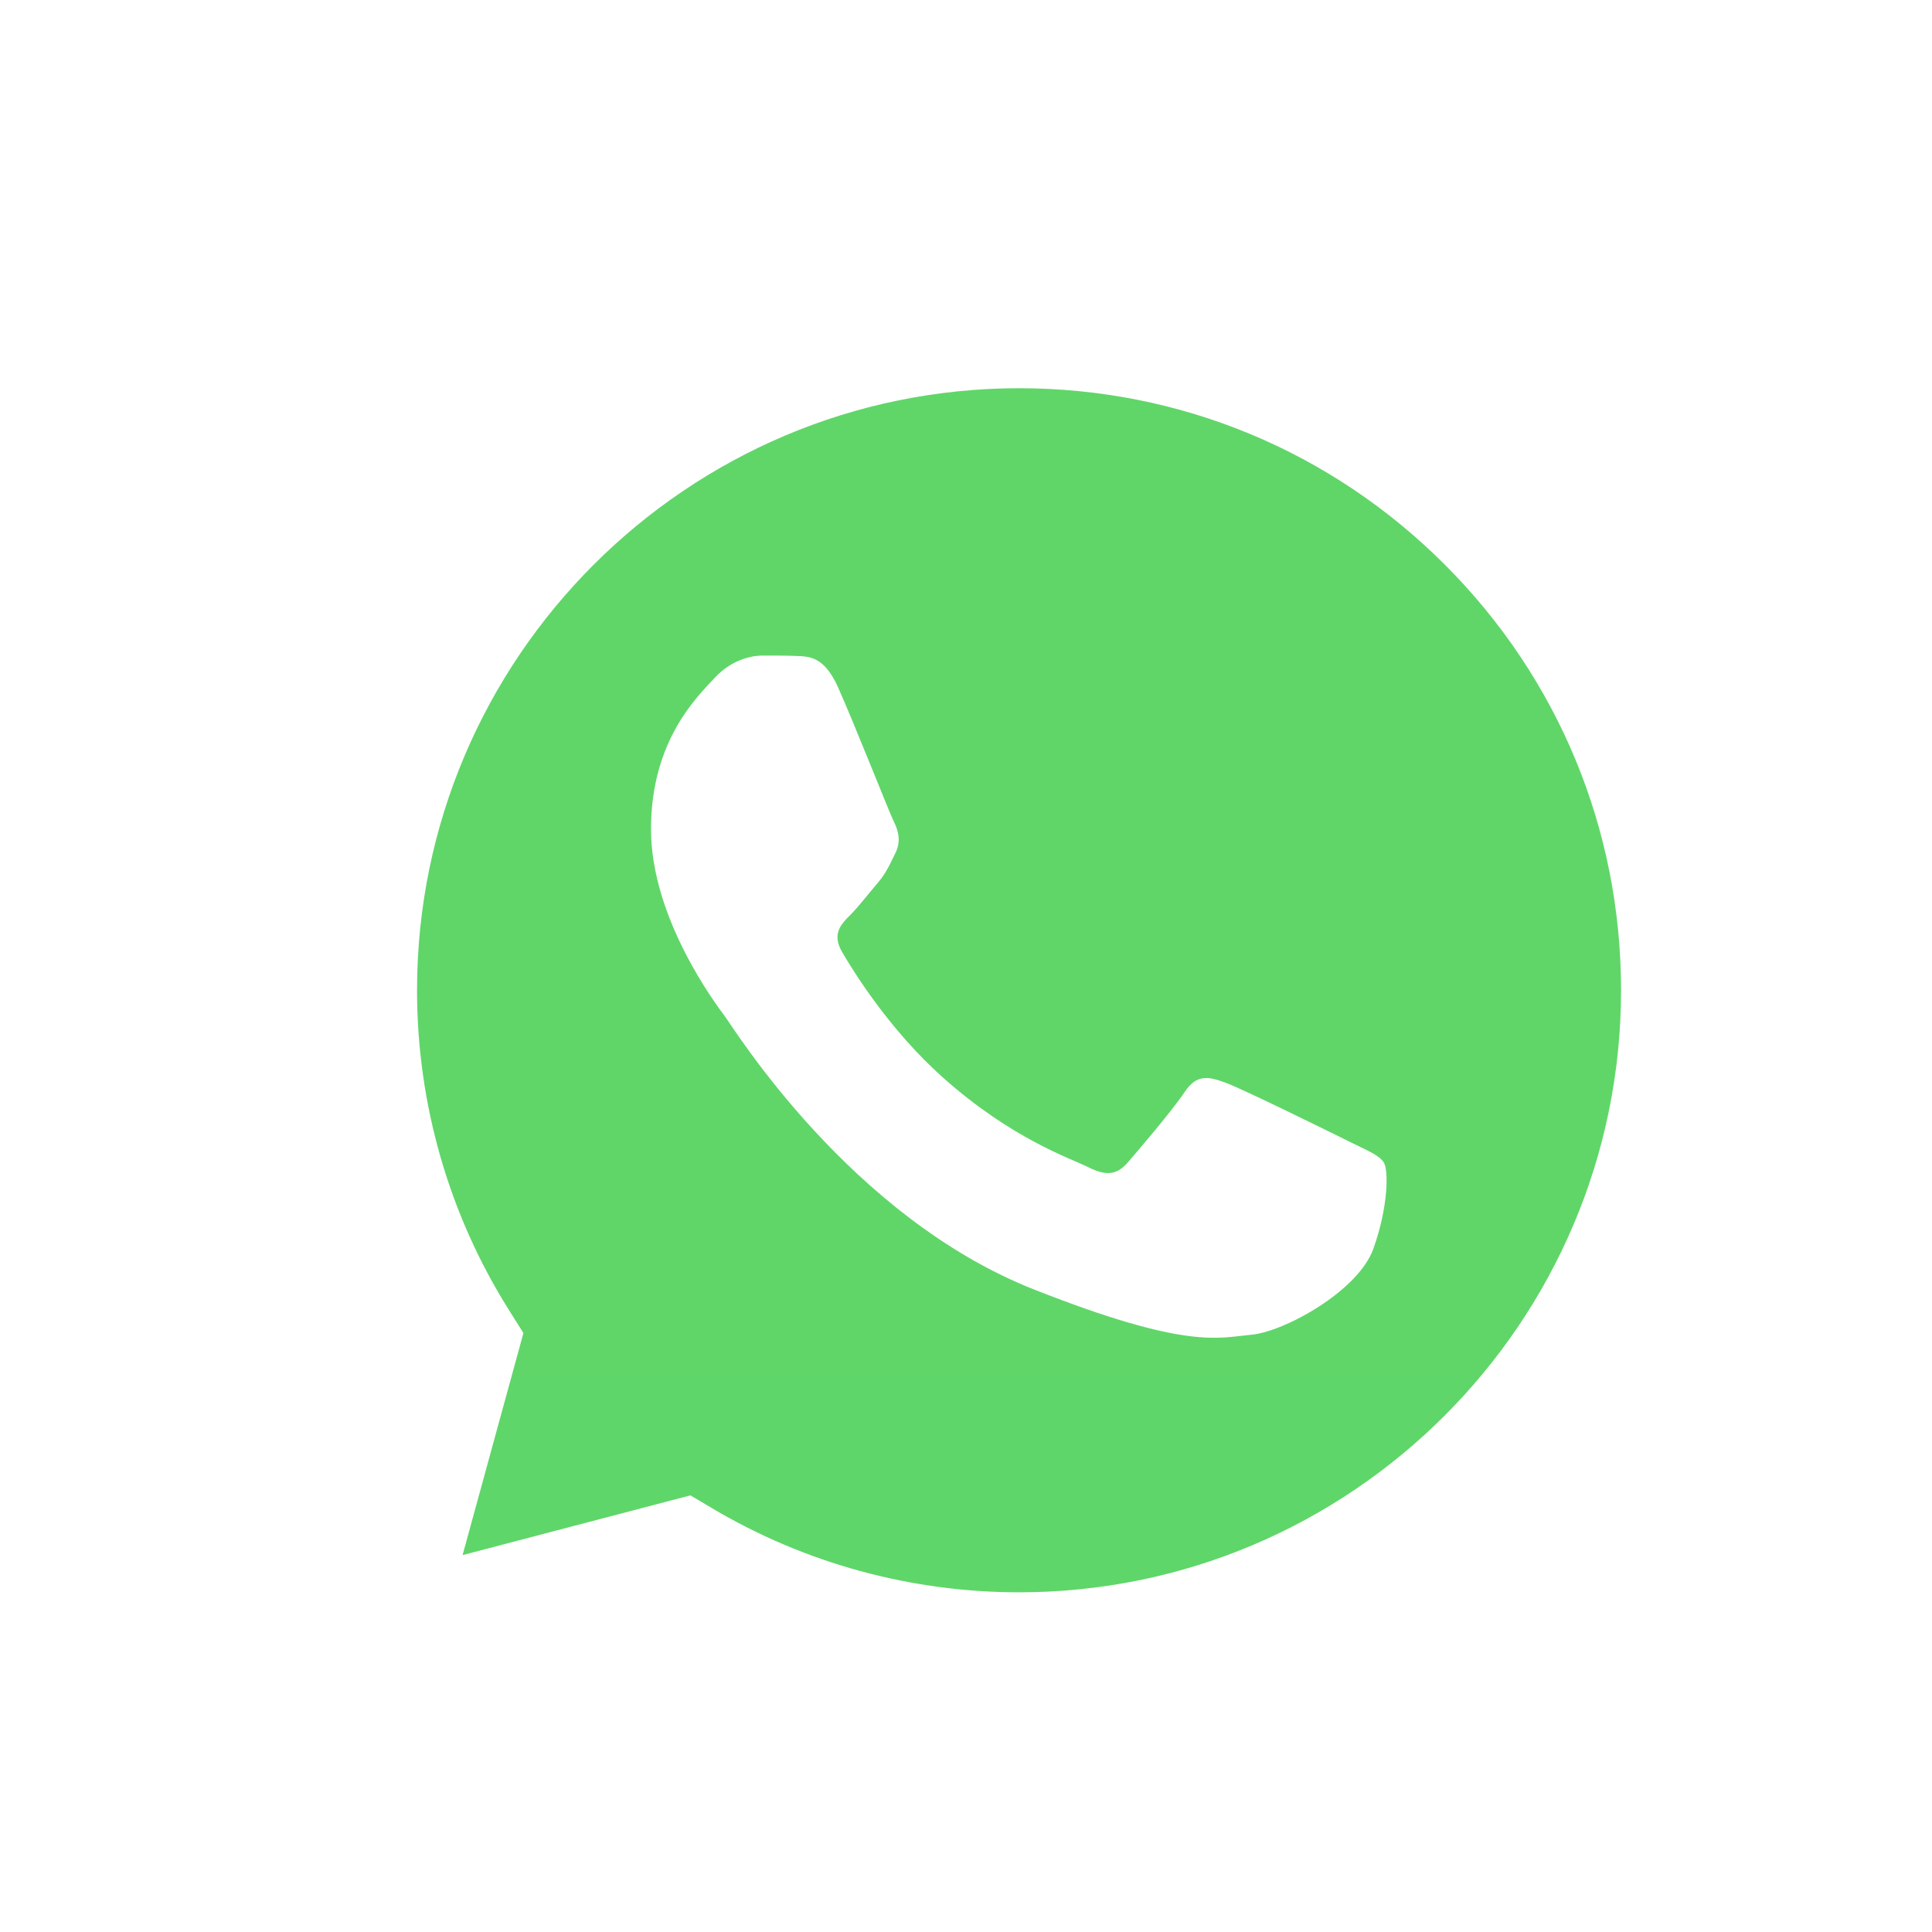 <svg width="100" height="100" viewBox="0 0 100 100" fill="none" xmlns="http://www.w3.org/2000/svg">
<g filter="url(#filter0_d_6101_973)">
<path d="M14.548 49.252C14.546 55.627 16.212 61.853 19.38 67.34L14.245 86.088L33.431 81.057C38.738 83.946 44.683 85.459 50.725 85.46H50.741C70.687 85.46 86.923 69.23 86.931 49.28C86.935 39.614 83.174 30.524 76.34 23.685C69.508 16.847 60.421 13.079 50.739 13.074C30.792 13.074 14.557 29.304 14.548 49.252" fill="url(#paint0_linear_6101_973)"/>
<path d="M13.256 49.24C13.254 55.845 14.98 62.293 18.26 67.976L12.941 87.396L32.815 82.185C38.291 85.171 44.456 86.745 50.73 86.747H50.746C71.407 86.747 88.227 69.933 88.236 49.27C88.239 39.256 84.343 29.839 77.265 22.755C70.186 15.672 60.775 11.769 50.746 11.765C30.081 11.765 13.264 28.576 13.256 49.24ZM25.092 66.998L24.35 65.82C21.23 60.86 19.584 55.128 19.586 49.242C19.593 32.067 33.57 18.094 50.758 18.094C59.081 18.098 66.904 21.342 72.787 27.229C78.671 33.117 81.908 40.944 81.906 49.268C81.898 66.443 67.92 80.418 50.746 80.418H50.734C45.142 80.415 39.657 78.913 34.874 76.075L33.736 75.4L21.943 78.492L25.092 66.998Z" fill="url(#paint1_linear_6101_973)"/>
<path d="M41.376 33.573C40.674 32.013 39.935 31.982 39.268 31.954C38.722 31.931 38.097 31.933 37.473 31.933C36.848 31.933 35.833 32.168 34.975 33.104C34.116 34.042 31.696 36.308 31.696 40.916C31.696 45.525 35.053 49.979 35.521 50.605C35.989 51.229 42.001 60.989 51.523 64.744C59.435 67.864 61.046 67.243 62.763 67.087C64.481 66.931 68.305 64.822 69.086 62.634C69.867 60.447 69.867 58.573 69.632 58.181C69.398 57.791 68.774 57.556 67.837 57.088C66.9 56.62 62.294 54.353 61.436 54.041C60.577 53.728 59.953 53.572 59.328 54.51C58.703 55.447 56.91 57.556 56.363 58.181C55.817 58.807 55.27 58.885 54.333 58.416C53.396 57.947 50.379 56.959 46.8 53.768C44.015 51.285 42.135 48.218 41.589 47.281C41.042 46.344 41.53 45.837 42 45.37C42.421 44.95 42.937 44.276 43.406 43.729C43.873 43.182 44.029 42.792 44.341 42.167C44.654 41.542 44.498 40.995 44.264 40.526C44.029 40.058 42.209 35.425 41.376 33.573Z" fill="white"/>
</g>
<defs>
<filter id="filter0_d_6101_973" x="-6" y="-6" width="116" height="116" filterUnits="userSpaceOnUse" color-interpolation-filters="sRGB">
<feFlood flood-opacity="0" result="BackgroundImageFix"/>
<feColorMatrix in="SourceAlpha" type="matrix" values="0 0 0 0 0 0 0 0 0 0 0 0 0 0 0 0 0 0 127 0" result="hardAlpha"/>
<feOffset dx="2" dy="2"/>
<feGaussianBlur stdDeviation="4"/>
<feComposite in2="hardAlpha" operator="out"/>
<feColorMatrix type="matrix" values="0 0 0 0 0 0 0 0 0 0 0 0 0 0 0 0 0 0 0.4 0"/>
<feBlend mode="normal" in2="BackgroundImageFix" result="effect1_dropShadow_6101_973"/>
<feBlend mode="normal" in="SourceGraphic" in2="effect1_dropShadow_6101_973" result="shape"/>
</filter>
<linearGradient id="paint0_linear_6101_973" x1="3648.55" y1="7314.4" x2="3648.55" y2="13.074" gradientUnits="userSpaceOnUse">
<stop stop-color="#1FAF38"/>
<stop offset="1" stop-color="#60D669"/>
</linearGradient>
<linearGradient id="paint1_linear_6101_973" x1="3777.65" y1="7574.91" x2="3777.65" y2="11.765" gradientUnits="userSpaceOnUse">
<stop stop-color="#F9F9F9"/>
<stop offset="1" stop-color="white"/>
</linearGradient>
</defs>
</svg>
